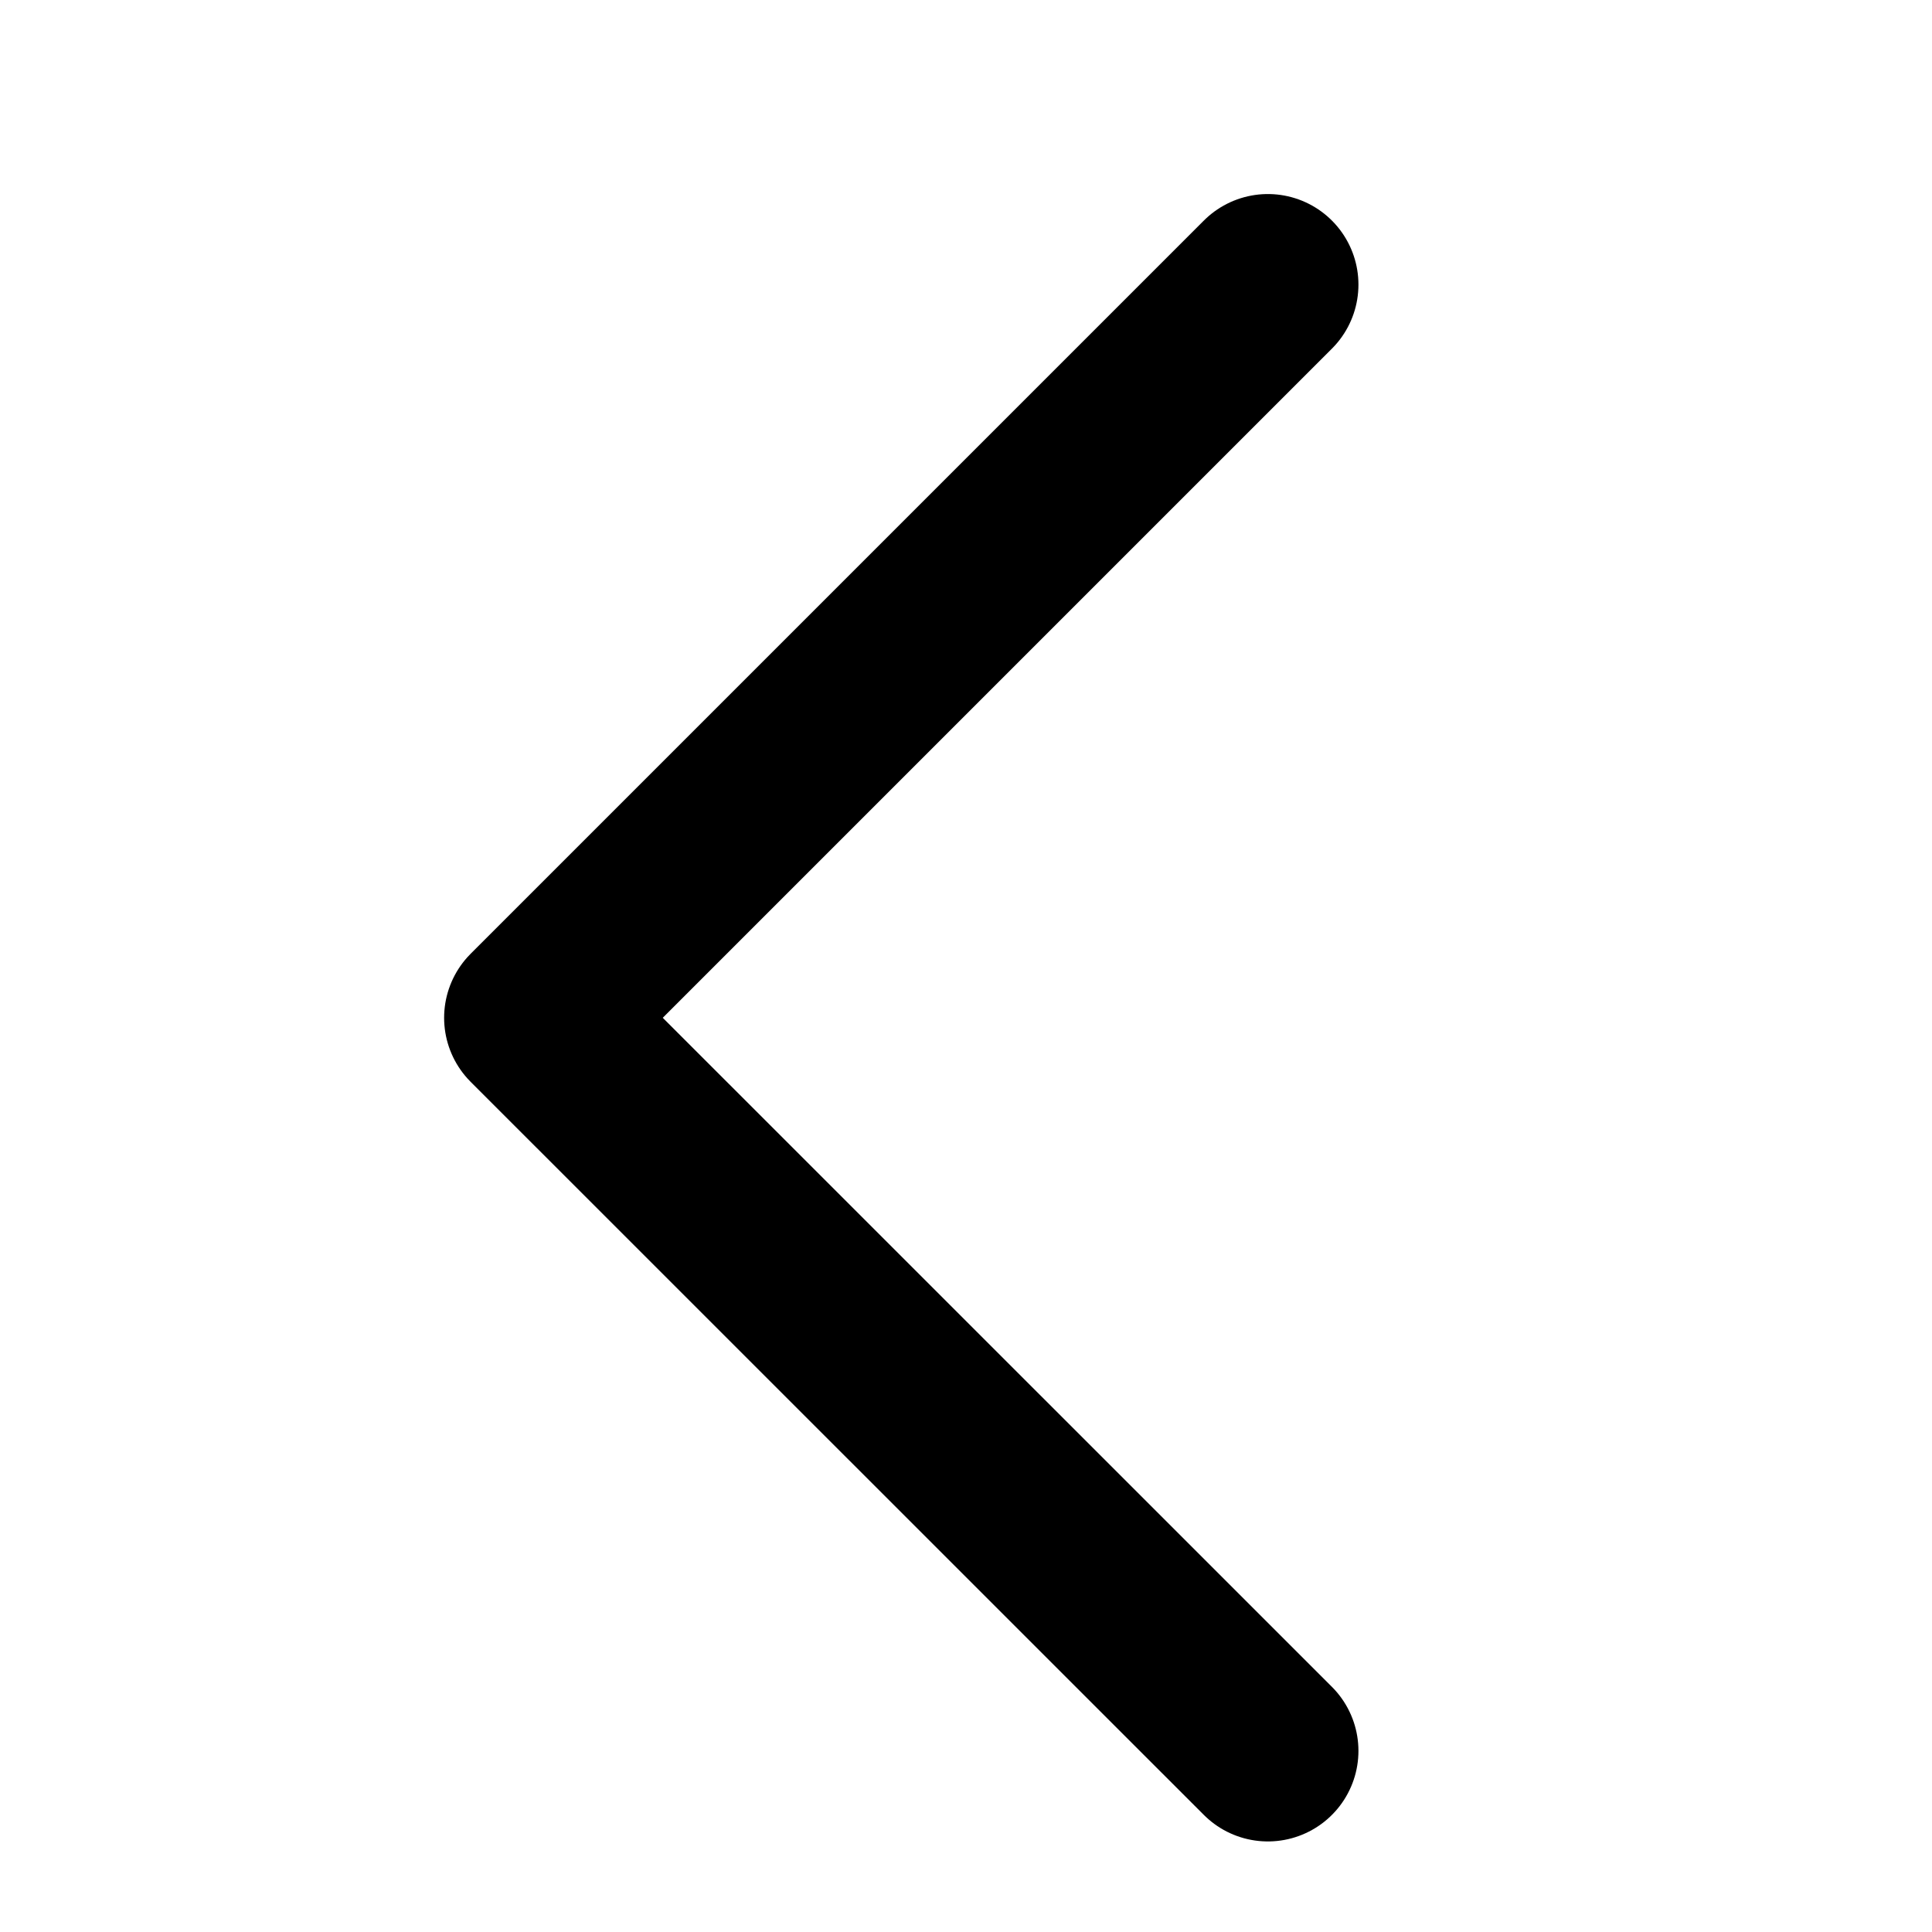 <svg xmlns="http://www.w3.org/2000/svg" width="16" height="16" viewBox="0 0 16 16">
  <g id="ic_left-carrot" transform="translate(67 1099) rotate(180)">
    <g id="Rectangle_105" data-name="Rectangle 105" transform="translate(51 1083)" fill="#fff" stroke="#707070" stroke-width="1" opacity="0">
      <rect width="16" height="16" stroke="none"/>
      <rect x="0.5" y="0.5" width="15" height="15" fill="none"/>
    </g>
    <path id="Path_2760" data-name="Path 2760" d="M-836.148,11088.659l6.072,6.071-6.072,6.072" transform="translate(892.648 -10004.159)" fill="none" stroke="#000" stroke-linecap="round" stroke-linejoin="round" stroke-width="1.5"/>
  </g>
</svg>
